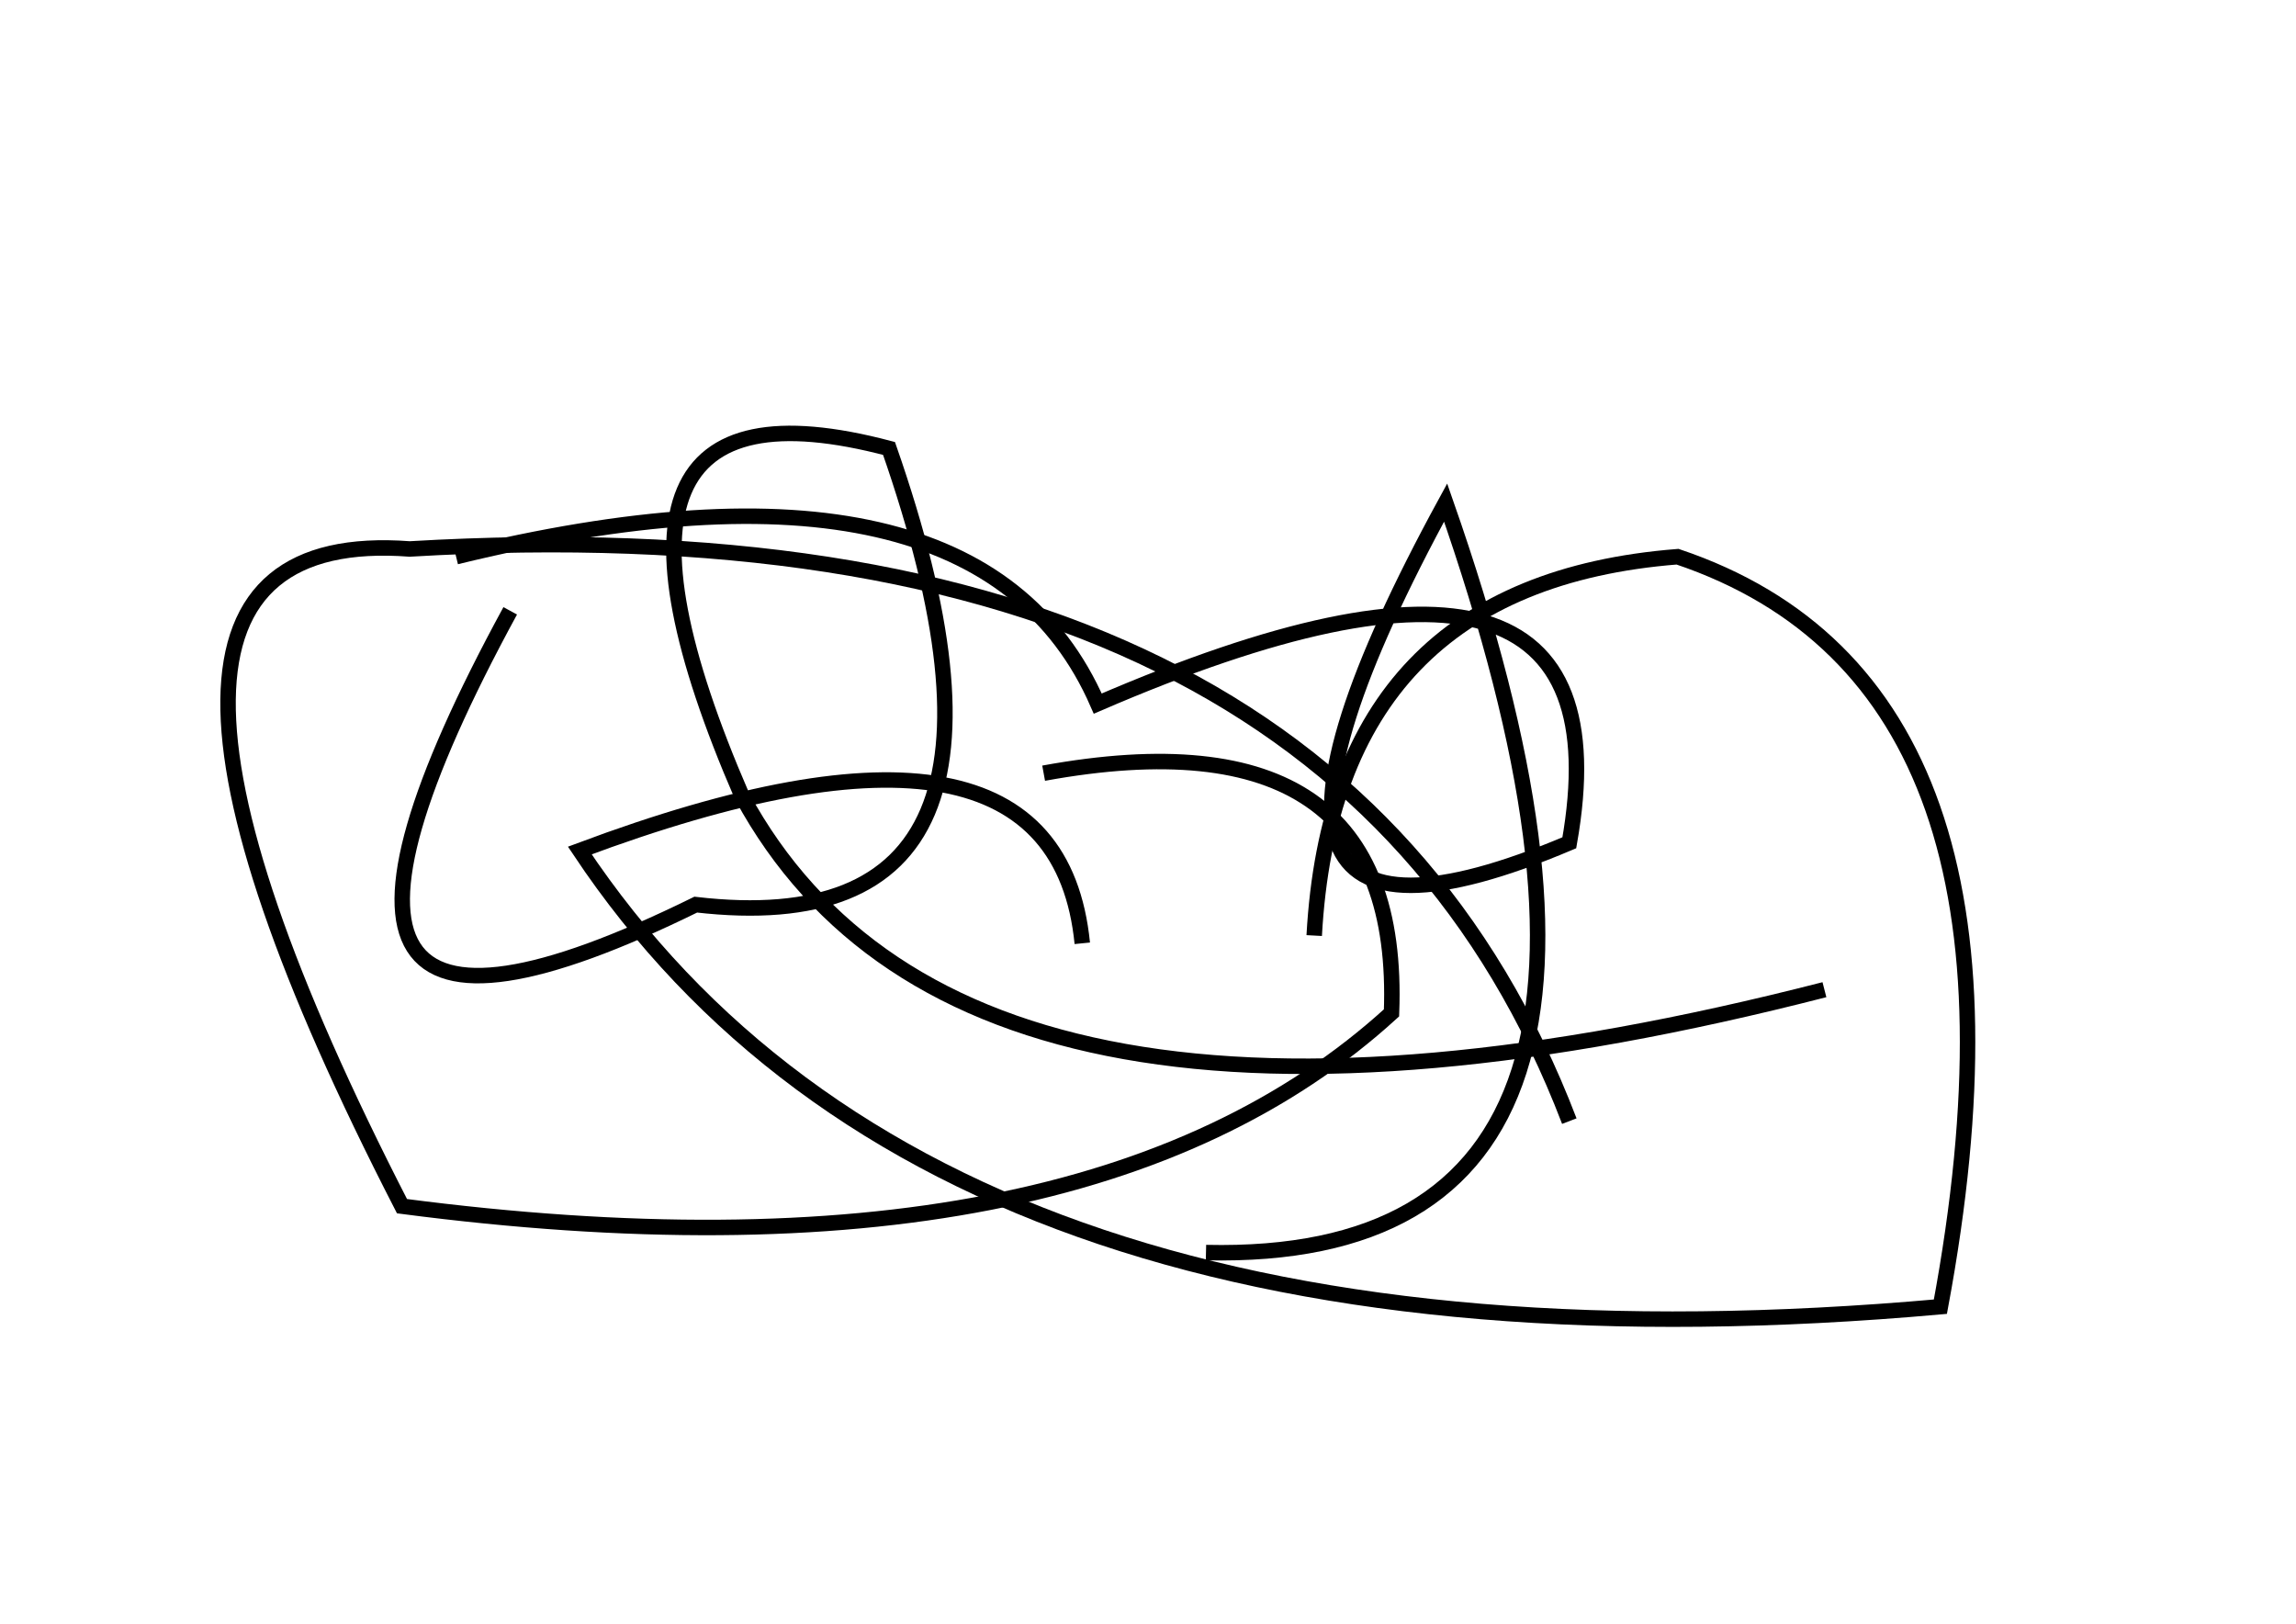 <?xml version="1.0" encoding="utf-8" ?>
<svg baseProfile="full" height="210mm" version="1.1" viewBox="0 0 297 210" width="297mm" xmlns="http://www.w3.org/2000/svg" xmlns:ev="http://www.w3.org/2001/xml-events" xmlns:xlink="http://www.w3.org/1999/xlink"><defs /><g transform="translate(43,30)"><path d="M 23,49 Q -14.0,117.0 47,87 Q 94.5,92.5 72,28 Q 28.5,16.5 53,73 Q 82.0,126.5 193,98" fill="none" stroke="black" stroke-width="2" /><path d="M 160,115 Q 129.0,34.0 10,41 Q -36.5,37.5 9,126 Q 97.0,137.5 137,101 Q 138.5,61.5 92,70" fill="none" stroke="black" stroke-width="2" /><path d="M 97,92 Q 93.5,57.0 32,80 Q 79.0,150.5 208,139 Q 223.0,58.5 174,42 Q 129.5,45.5 127,91" fill="none" stroke="black" stroke-width="2" /><path d="M 113,132 Q 178.5,133.5 144,35 Q 108.0,101.0 160,79 Q 168.5,31.0 99,61 Q 83.5,25.5 16,42" fill="none" stroke="black" stroke-width="2" /></g></svg>